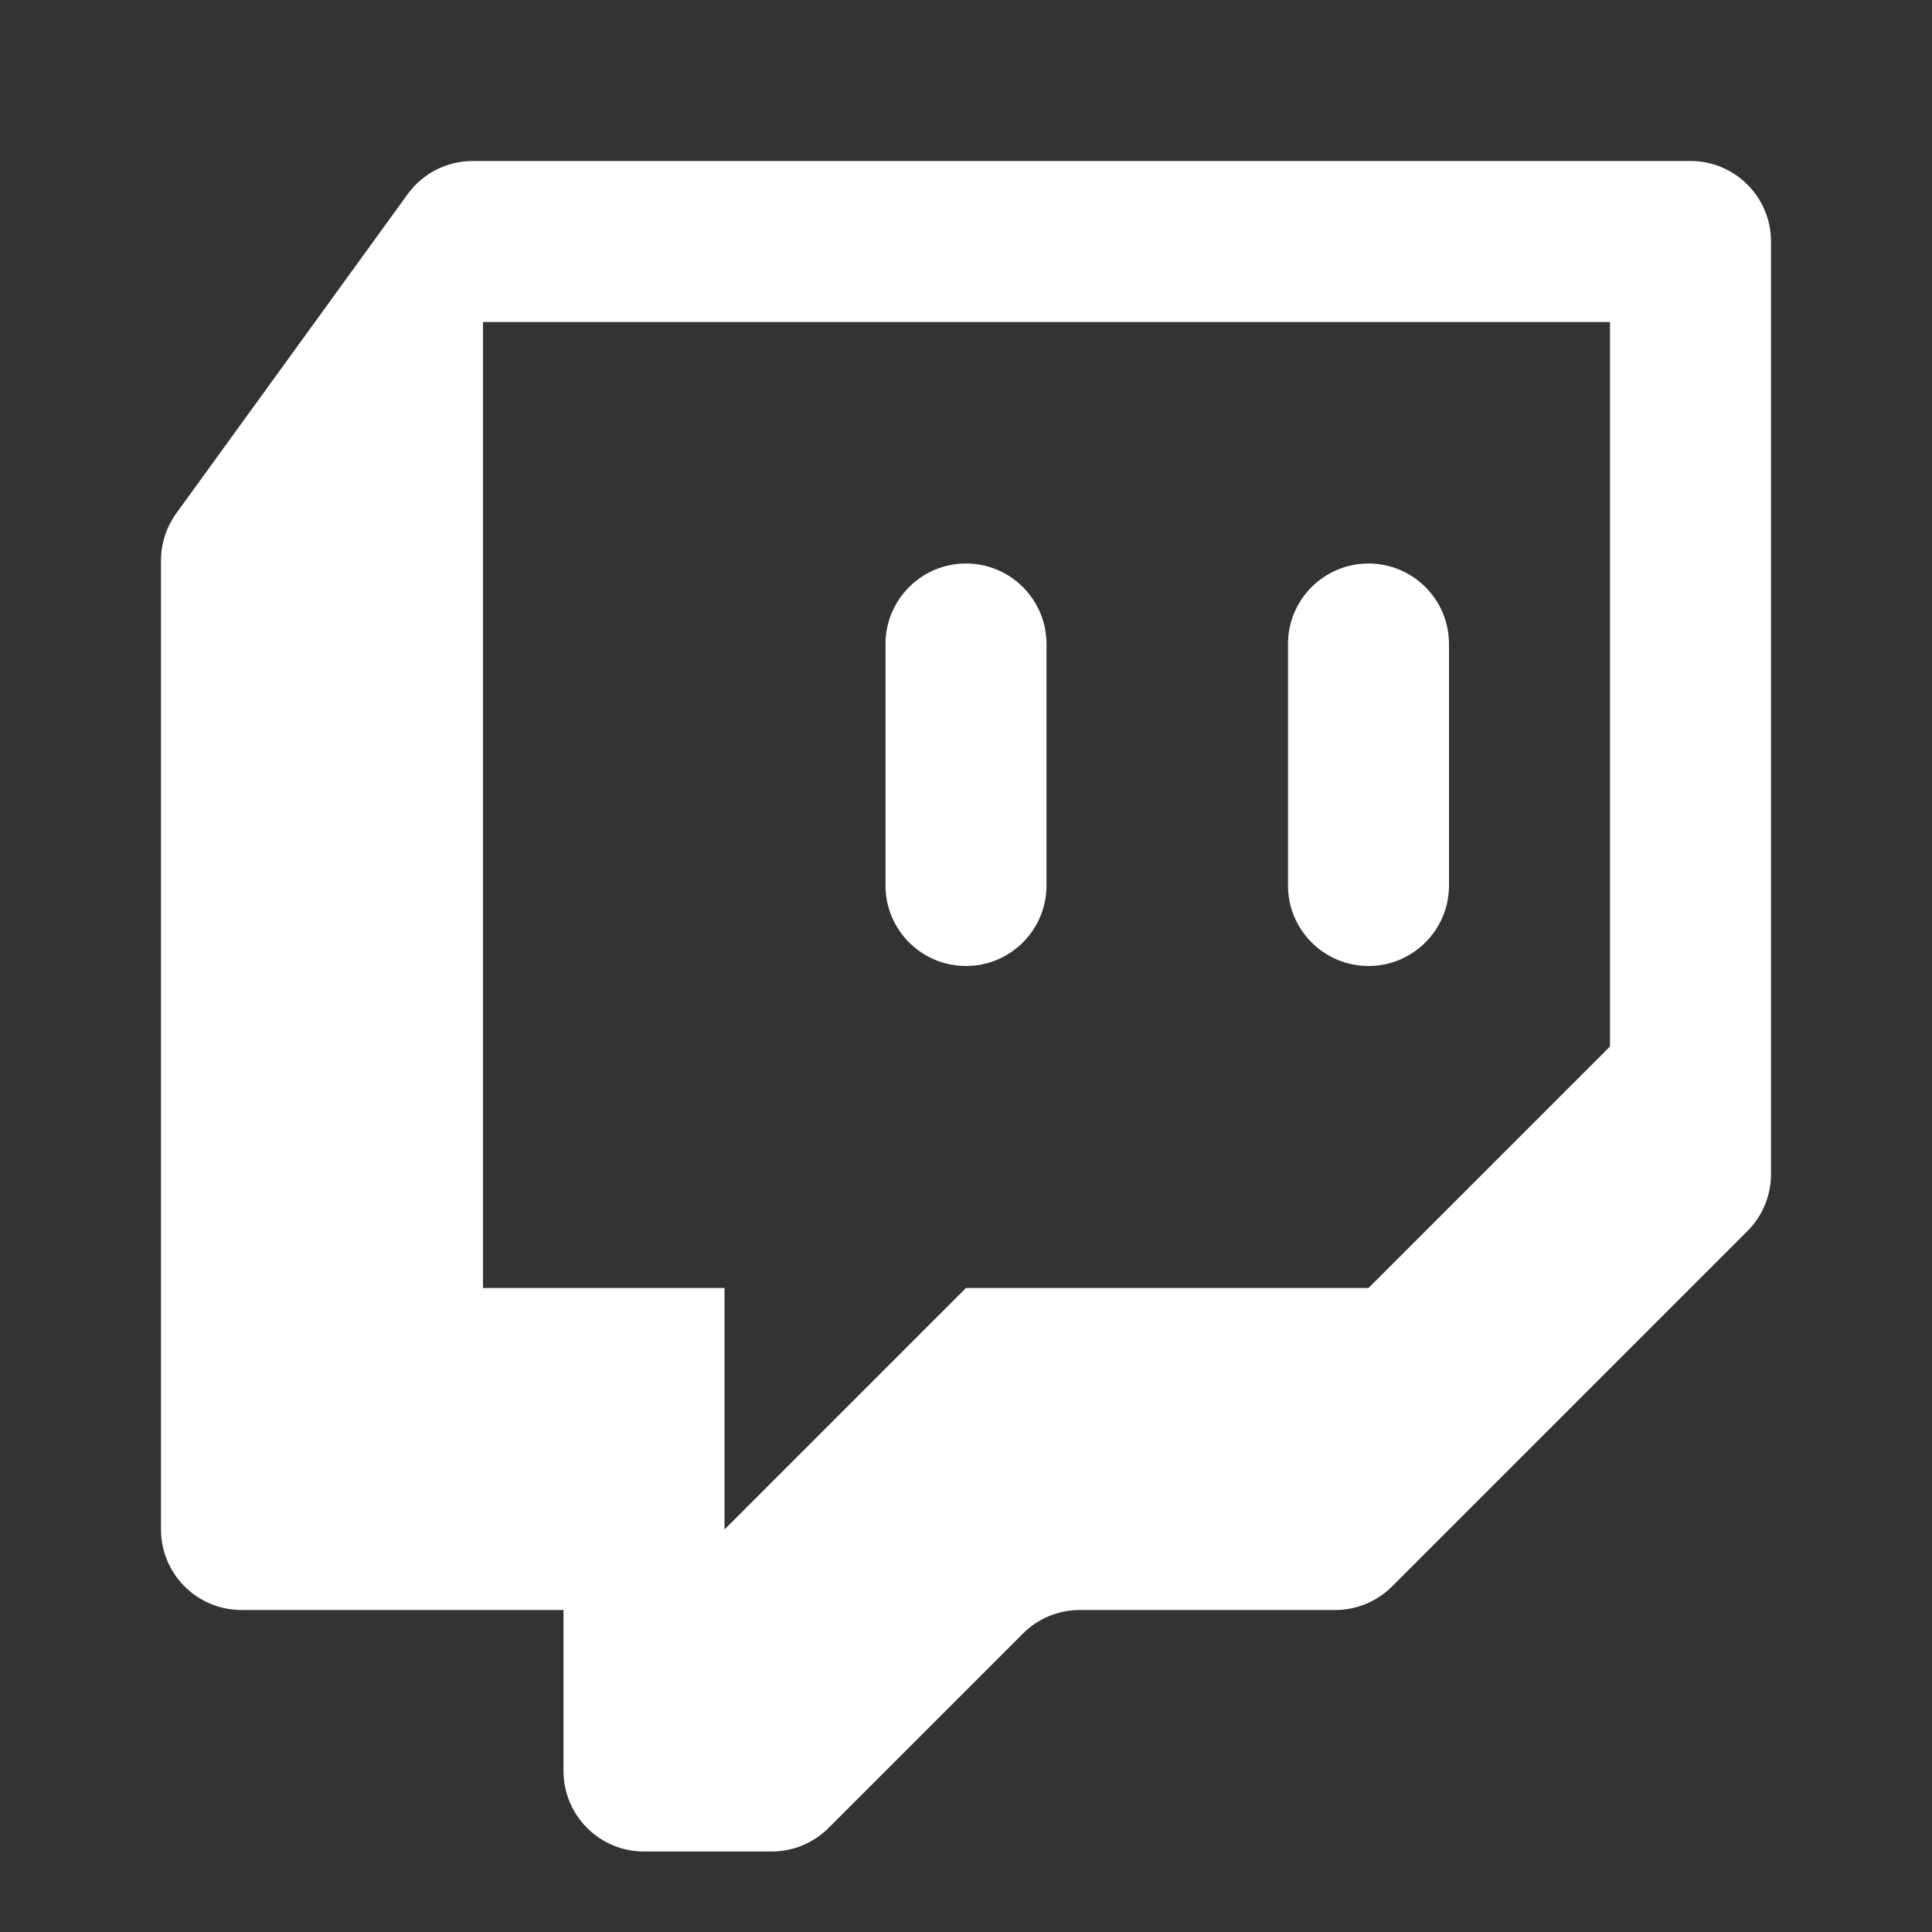 <svg fill="#FFFFFF" xmlns="http://www.w3.org/2000/svg"  viewBox="0 0 24 24" width="24px" height="24px"><rect x="0" y="0" width="24" height="24" fill="#333333" stroke="none"/><path d="M 5.873 2 C 5.553 2 5.252 2.152 5.064 2.412 L 2.191 6.375 C 2.067 6.546 2 6.752 2 6.963 L 2 19 C 2 19.552 2.448 20 3 20 L 7 20 L 7 22 C 7 22.552 7.448 23 8 23 L 9.586 23 C 9.851 23 10.105 22.895 10.293 22.707 L 12.707 20.293 C 12.894 20.105 13.149 20 13.414 20 L 16.586 20 C 16.851 20 17.105 19.895 17.293 19.707 L 21.707 15.293 C 21.895 15.106 22 14.851 22 14.586 L 22 3 C 22 2.448 21.552 2 21 2 L 5.873 2 z M 6 4 L 20 4 L 20 13 L 17 16 L 12 16 L 9 19 L 9 16 L 6 16 L 6 4 z M 12 7 C 11.448 7 11 7.448 11 8 L 11 11 C 11 11.552 11.448 12 12 12 C 12.552 12 13 11.552 13 11 L 13 8 C 13 7.448 12.552 7 12 7 z M 17 7 C 16.448 7 16 7.448 16 8 L 16 11 C 16 11.552 16.448 12 17 12 C 17.552 12 18 11.552 18 11 L 18 8 C 18 7.448 17.552 7 17 7 z"/></svg>